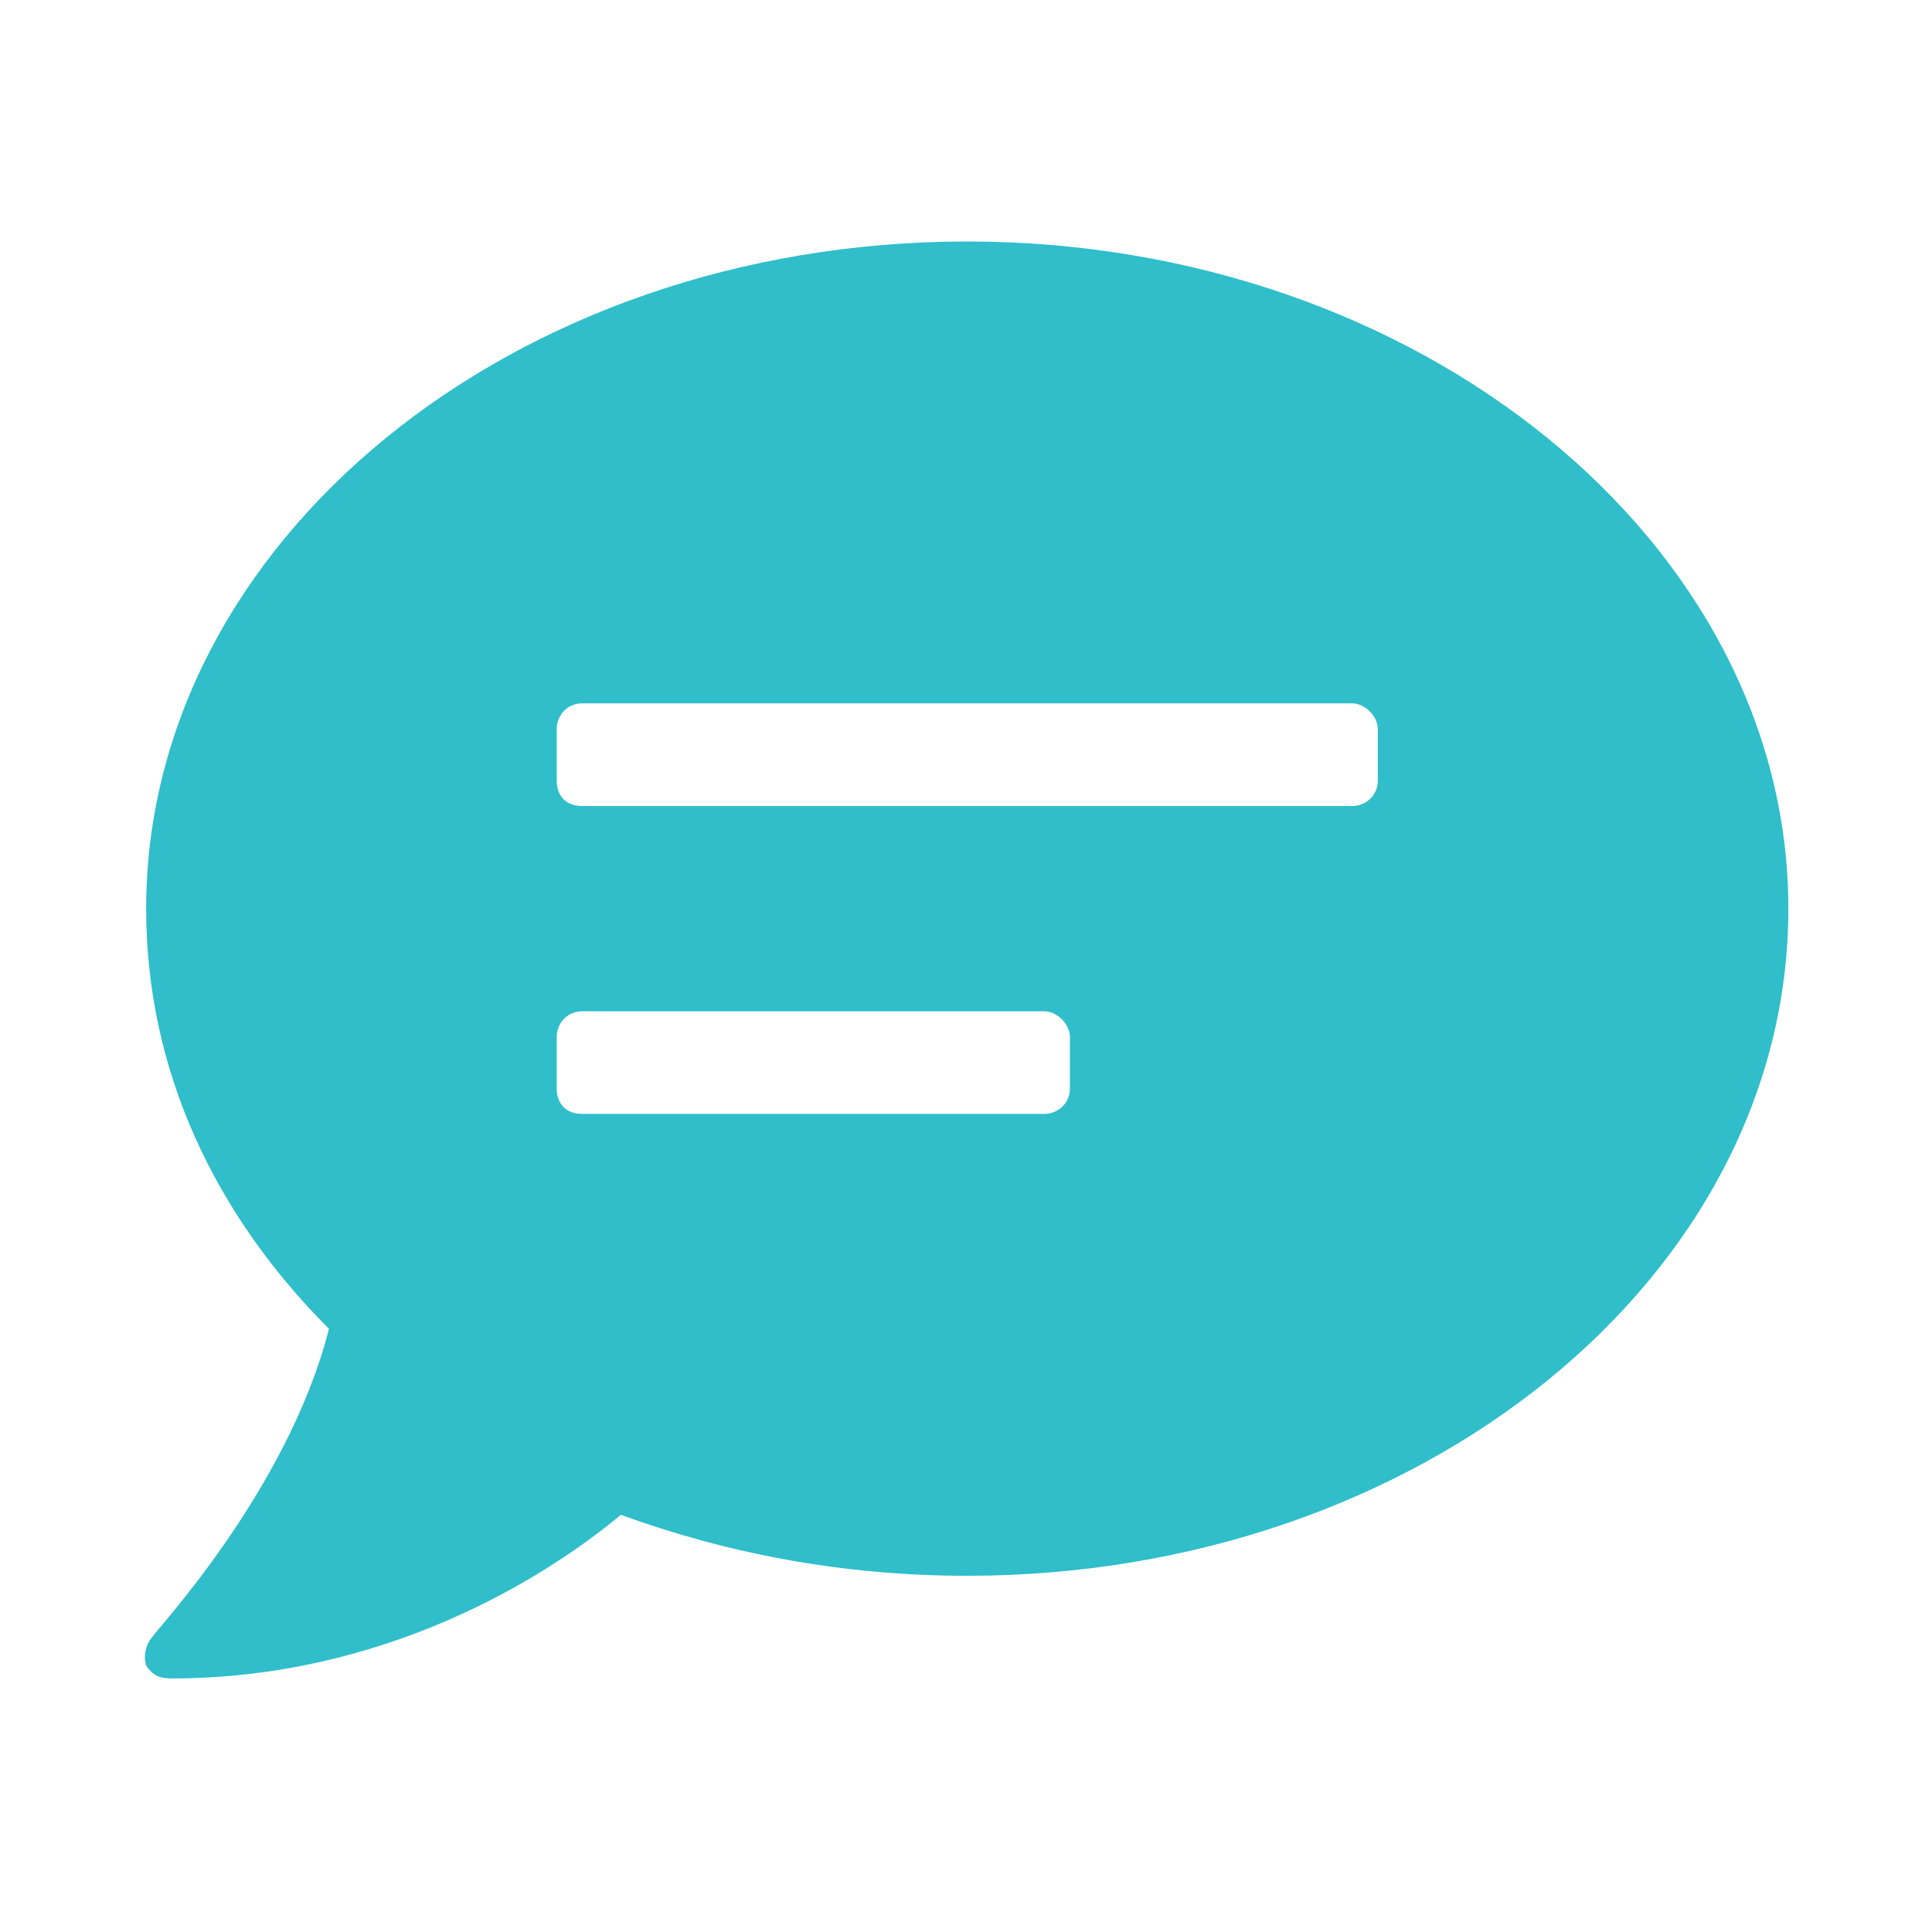 <svg width="40" height="40" viewBox="0 0 40 40" fill="none" xmlns="http://www.w3.org/2000/svg">
<path d="M20.026 5C10.596 5 3.026 11.242 3.026 18.812C3.026 22.133 4.421 25.121 6.811 27.512C5.948 30.898 3.159 33.82 3.159 33.887C3.026 34.02 2.96 34.285 3.026 34.484C3.159 34.684 3.292 34.75 3.557 34.75C7.94 34.75 11.26 32.691 12.854 31.363C15.046 32.16 17.436 32.625 20.026 32.625C29.389 32.625 37.026 26.449 37.026 18.812C37.026 11.242 29.389 5 20.026 5ZM22.151 22.531C22.151 22.863 21.885 23.062 21.62 23.062H12.057C11.725 23.062 11.526 22.863 11.526 22.531V21.469C11.526 21.203 11.725 20.938 12.057 20.938H21.62C21.885 20.938 22.151 21.203 22.151 21.469V22.531ZM28.526 16.156C28.526 16.488 28.26 16.688 27.995 16.688H12.057C11.725 16.688 11.526 16.488 11.526 16.156V15.094C11.526 14.828 11.725 14.562 12.057 14.562H27.995C28.26 14.562 28.526 14.828 28.526 15.094V16.156Z" fill="#2FBECA"/>
</svg>
